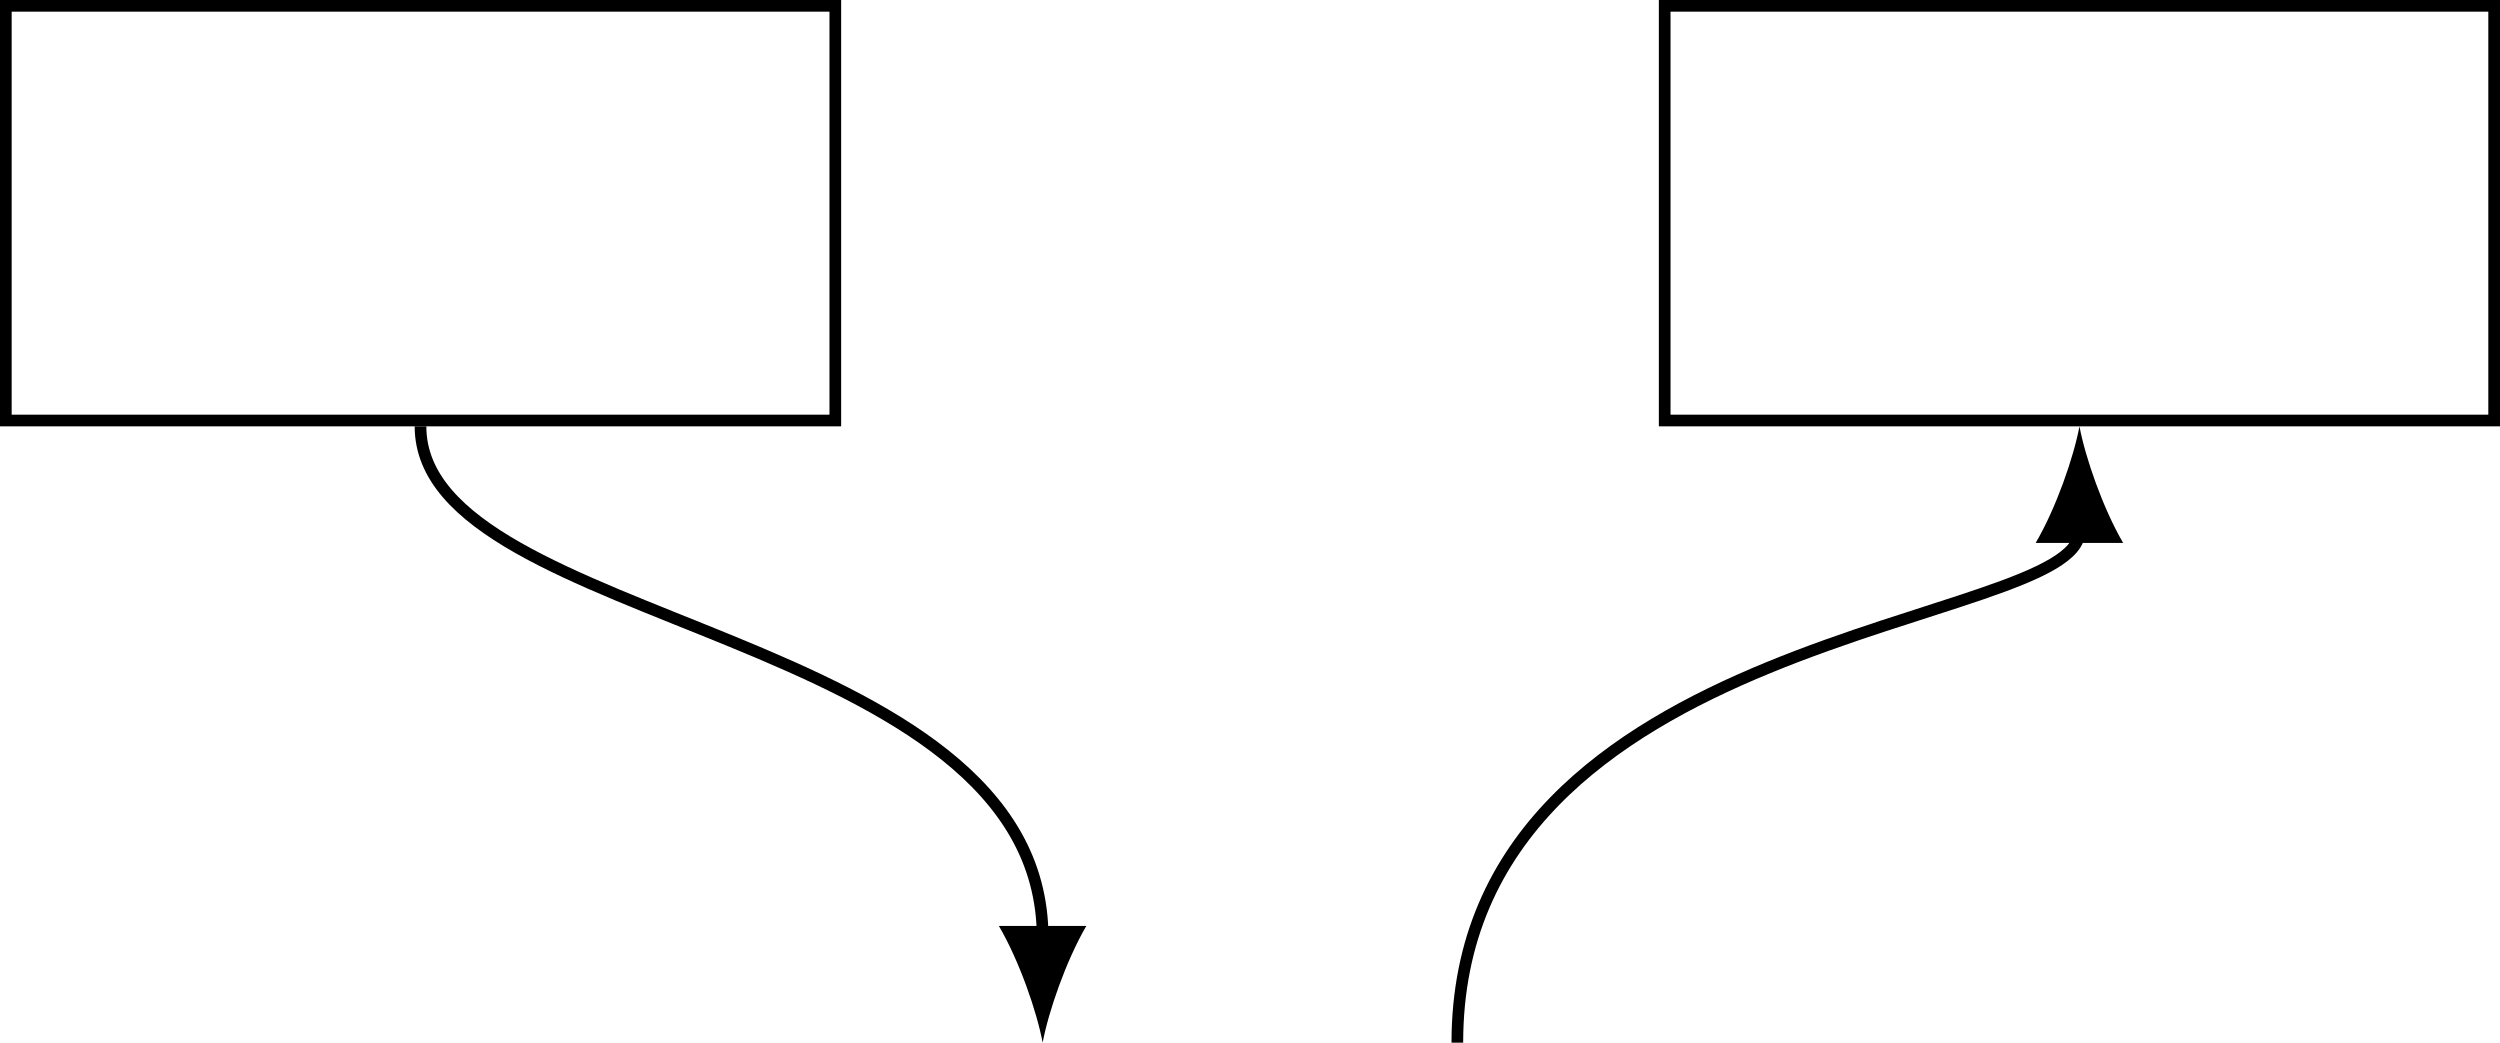<?xml version="1.0" encoding="UTF-8" standalone="no"?>
<svg
   width="85.438pt"
   height="35.633pt"
   viewBox="0 0 85.438 35.633"
   version="1.1"
   id="svg6"
   xmlns="http://www.w3.org/2000/svg"
   xmlns:svg="http://www.w3.org/2000/svg">
  <defs
     id="defs6" />
  <path
     fill="none"
     stroke-width="0.399"
     stroke-linecap="butt"
     stroke-linejoin="miter"
     stroke="#000000"
     stroke-opacity="1"
     stroke-miterlimit="10"
     d="M 0.199,14.371 H 28.547 V 0.199 H 0.199 Z m 0,0"
     id="path1" />
  <path
     fill="none"
     stroke-width="0.399"
     stroke-linecap="butt"
     stroke-linejoin="miter"
     stroke="#000000"
     stroke-opacity="1"
     stroke-miterlimit="10"
     d="M 56.891,14.371 H 85.238 V 0.199 H 56.891 Z m 0,0"
     id="path2" />
  <path
     fill="none"
     stroke-width="0.399"
     stroke-linecap="butt"
     stroke-linejoin="miter"
     stroke="#000000"
     stroke-opacity="1"
     stroke-miterlimit="10"
     d="m 49.805,35.633 c 0,-14.176 21.262,-14.176 21.262,-17.477"
     id="path3" />
  <path
     fill-rule="nonzero"
     fill="#000000"
     fill-opacity="1"
     d="m 71.066,14.57 c -0.199,1.062 -0.797,2.789 -1.496,3.984 h 2.988 c -0.695,-1.195 -1.293,-2.922 -1.492,-3.984"
     id="path4" />
  <path
     fill="none"
     stroke-width="0.399"
     stroke-linecap="butt"
     stroke-linejoin="miter"
     stroke="#000000"
     stroke-opacity="1"
     stroke-miterlimit="10"
     d="m 14.371,14.57 c 0,6.887 21.262,6.887 21.262,17.473"
     id="path5" />
  <path
     fill-rule="nonzero"
     fill="#000000"
     fill-opacity="1"
     d="m 35.633,35.633 c 0.199,-1.062 0.797,-2.793 1.492,-3.988 H 34.137 c 0.699,1.195 1.297,2.926 1.496,3.988"
     id="path6" />
</svg>
